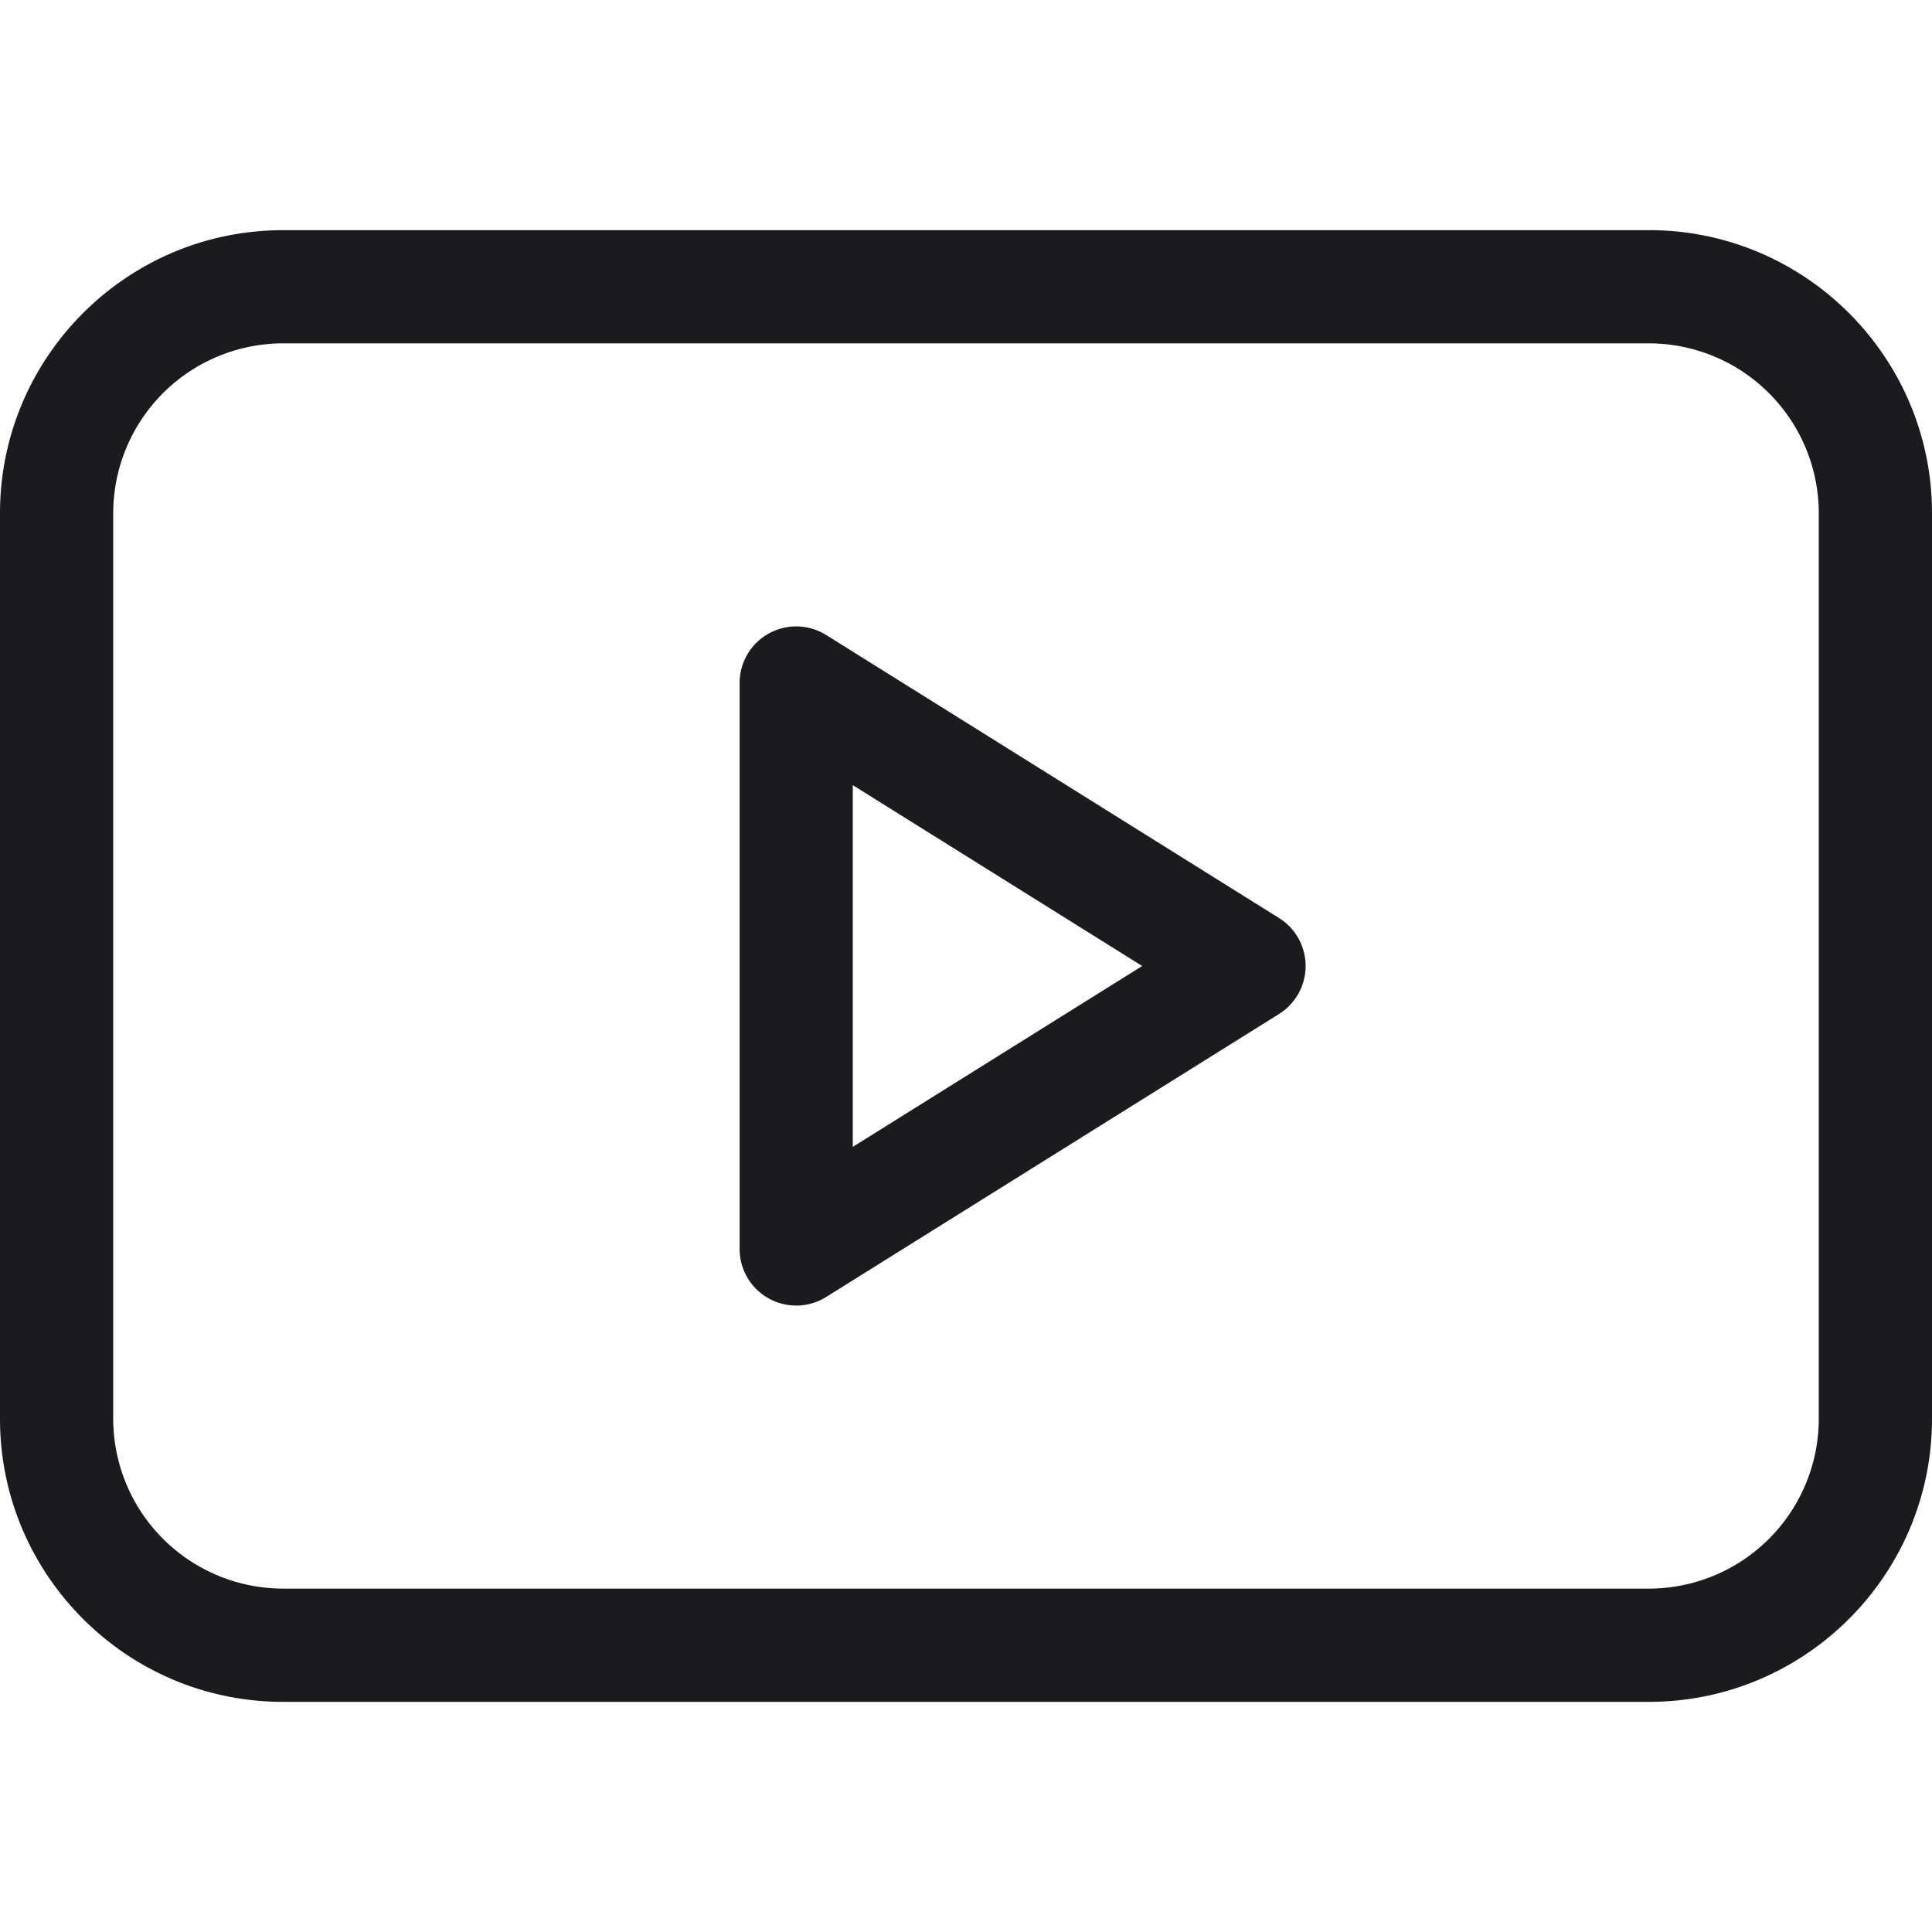 <svg width="50" height="50" fill="none" xmlns="http://www.w3.org/2000/svg"><path d="M33.1 23.758l-11.718-7.324a1.465 1.465 0 00-2.241 1.242v14.648a1.465 1.465 0 002.24 1.242l11.72-7.324a1.465 1.465 0 000-2.484zM22.07 29.68v-9.36L29.56 25l-7.49 4.681z" fill="#1B1A1F"/><path d="M42.676 5.957H7.324C3.286 5.957 0 9.243 0 13.281V36.72c0 4.038 3.286 7.324 7.324 7.324h35.352c4.038 0 7.324-3.286 7.324-7.324V13.28c0-4.038-3.286-7.324-7.324-7.324zm4.394 30.762a4.4 4.4 0 01-4.394 4.394H7.324A4.4 4.4 0 012.93 36.72V13.28a4.4 4.4 0 014.394-4.394h35.352a4.4 4.4 0 014.394 4.394v23.44z" fill="#1B1A1F"/></svg>